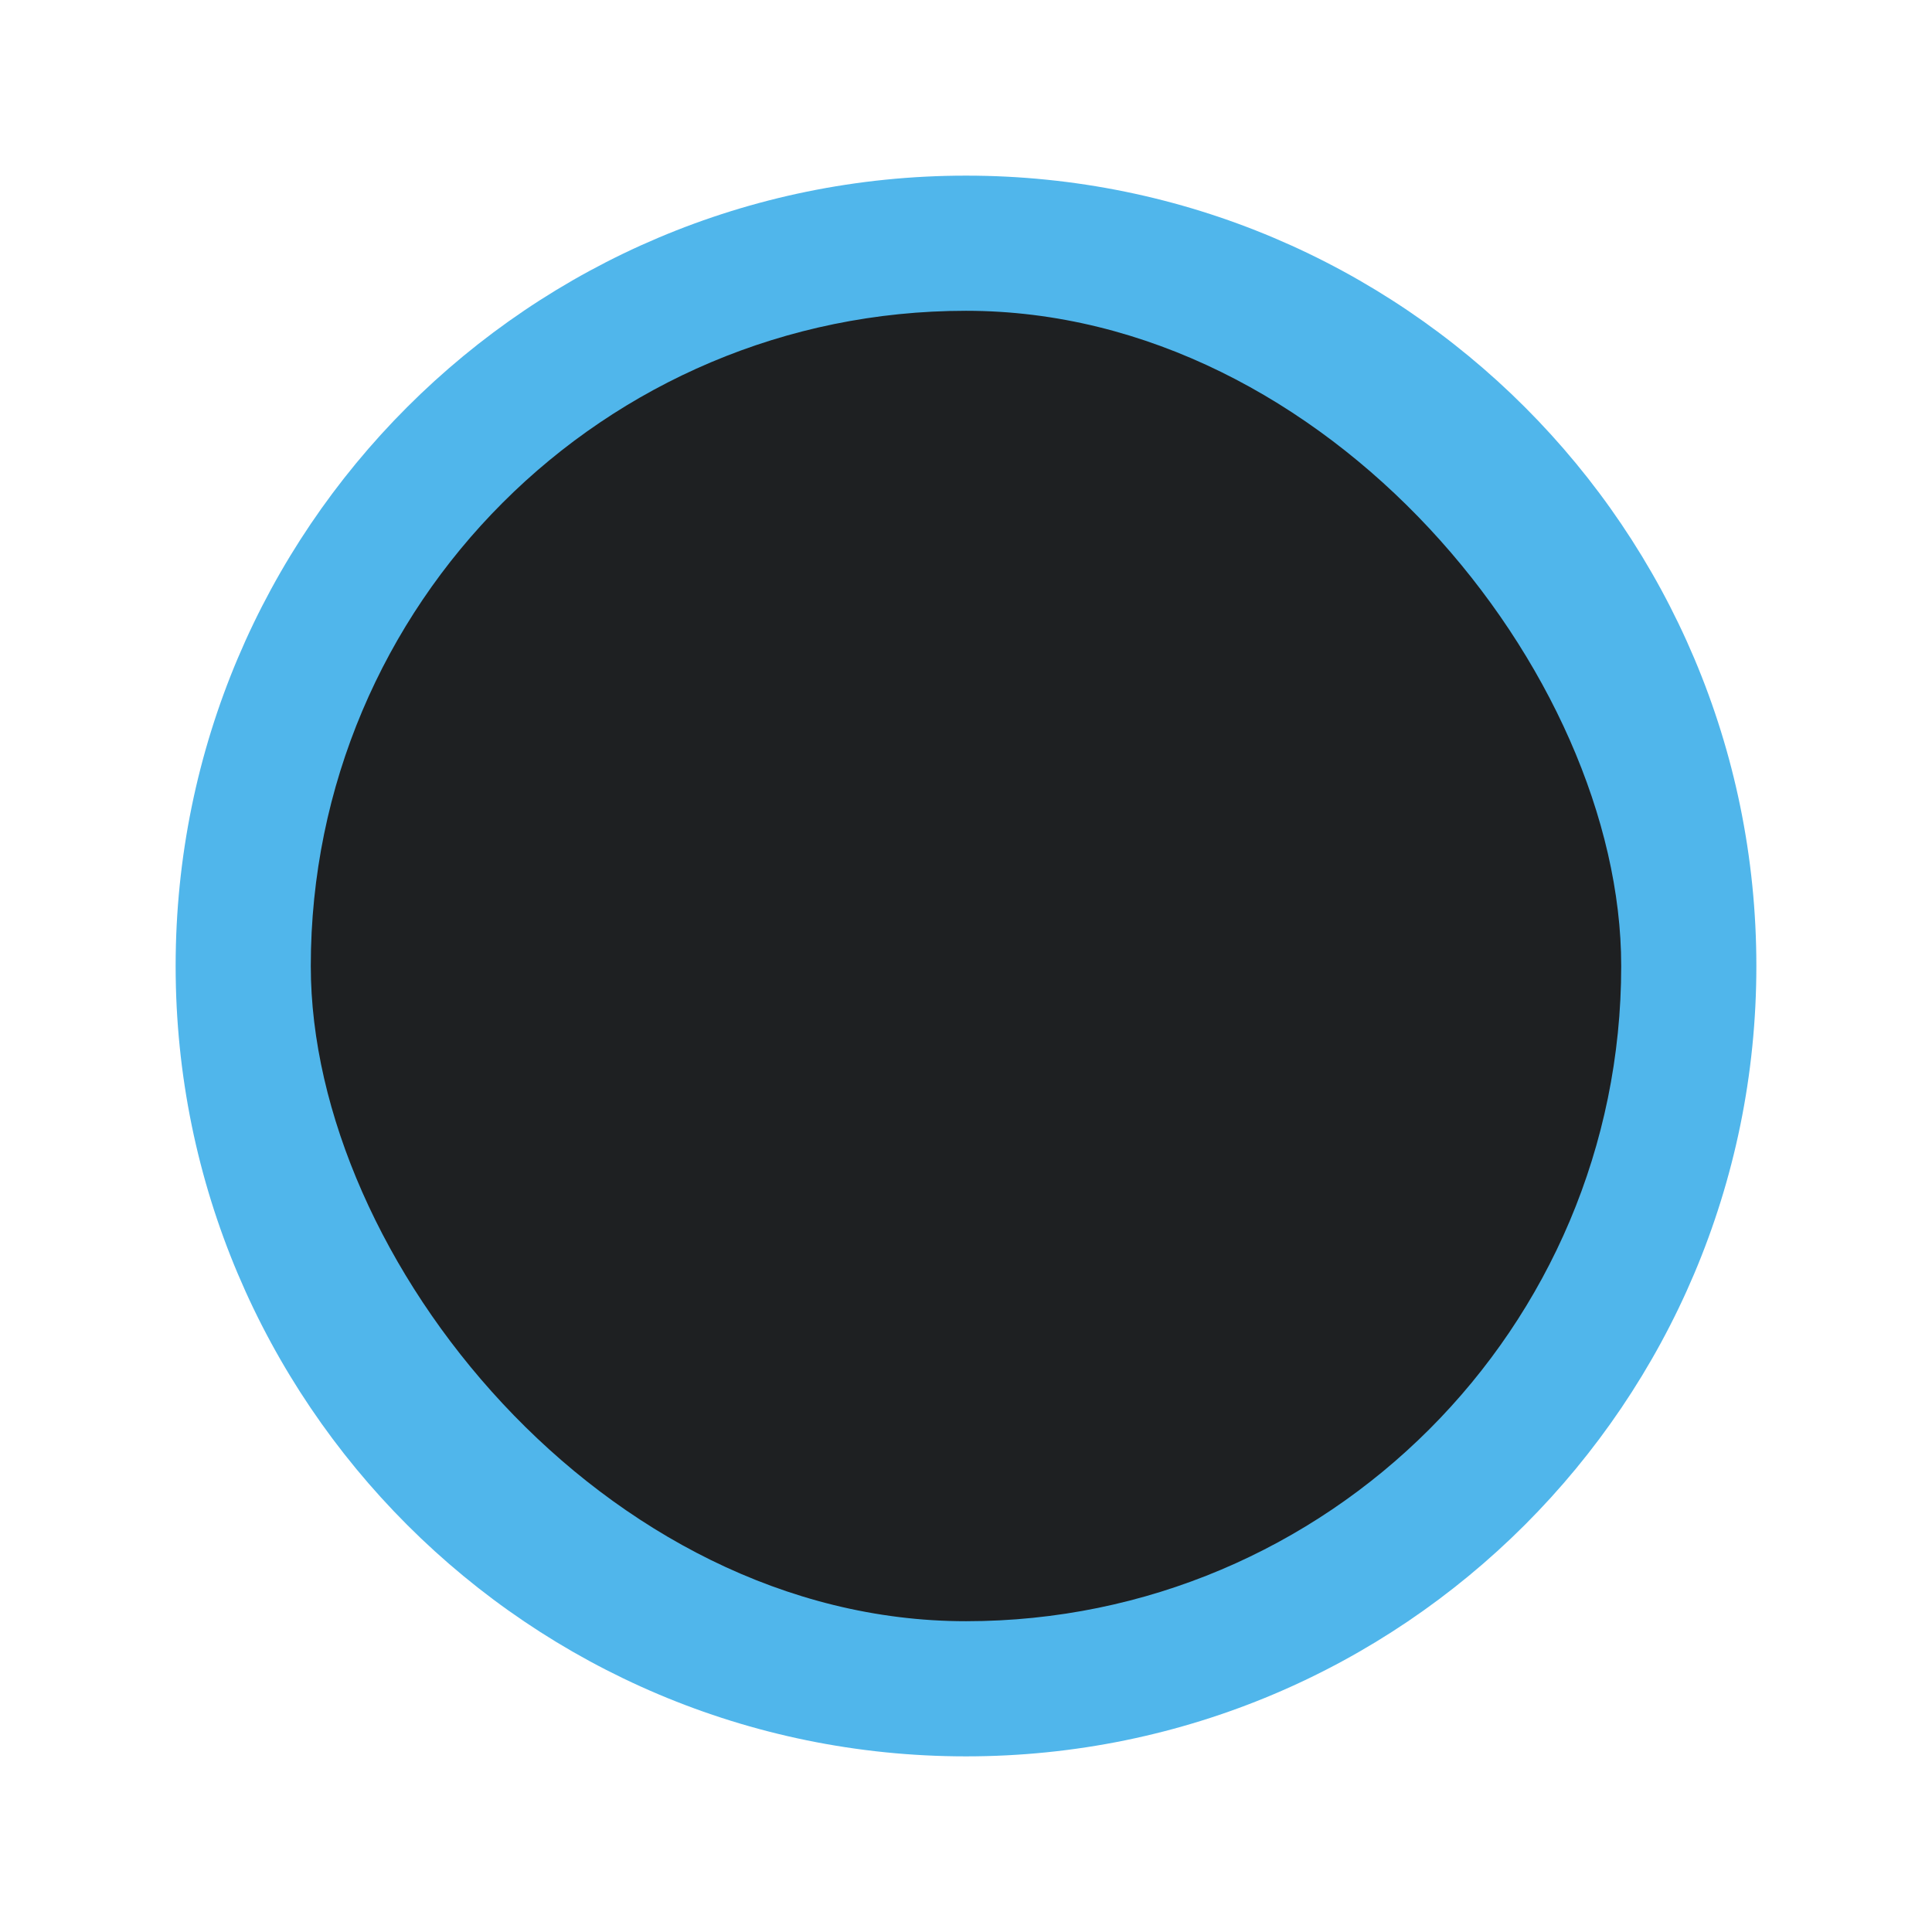 <?xml version="1.0" encoding="UTF-8" standalone="no"?>
<svg
   id="svg4306"
   width="22"
   height="22"
   version="1.1"
   style="enable-background:new"
   sodipodi:docname="close.svg"
   inkscape:version="1.3.2 (1:1.3.2+202311252150+091e20ef0f)"
   xmlns:inkscape="http://www.inkscape.org/namespaces/inkscape"
   xmlns:sodipodi="http://sodipodi.sourceforge.net/DTD/sodipodi-0.dtd"
   xmlns:xlink="http://www.w3.org/1999/xlink"
   xmlns="http://www.w3.org/2000/svg"
   xmlns:svg="http://www.w3.org/2000/svg"
   xmlns:rdf="http://www.w3.org/1999/02/22-rdf-syntax-ns#"
   xmlns:cc="http://creativecommons.org/ns#"
   xmlns:dc="http://purl.org/dc/elements/1.1/">
  <style
     type="text/css"
     id="current-color-scheme">
      .ColorScheme-Highlight {
        color:#3daee9;
      }
   </style>
  <defs
     id="defs38">
    <linearGradient
       id="linearGradient18"
       inkscape:collect="always">
      <stop
         style="stop-color:#242424;stop-opacity:1;"
         offset="0"
         id="stop18" />
      <stop
         style="stop-color:#2a2e32;stop-opacity:1;"
         offset="1"
         id="stop19" />
    </linearGradient>
    <linearGradient
       id="linearGradient7"
       inkscape:collect="always">
      <stop
         style="stop-color:#242424;stop-opacity:1;"
         offset="0"
         id="stop7" />
      <stop
         style="stop-color:#2a2e32;stop-opacity:1;"
         offset="1"
         id="stop8" />
    </linearGradient>
    <linearGradient
       inkscape:collect="always"
       xlink:href="#linearGradient7"
       id="linearGradient8"
       x1="-11"
       y1="39.419"
       x2="-11"
       y2="26.581"
       gradientUnits="userSpaceOnUse"
       gradientTransform="matrix(0.947,0,0,0.935,-0.578,2.154)" />
    <filter
       inkscape:collect="always"
       style="color-interpolation-filters:sRGB"
       id="filter13"
       x="-0.024"
       y="-0.024"
       width="1.047"
       height="1.047">
      <feGaussianBlur
         inkscape:collect="always"
         stdDeviation="0.146"
         id="feGaussianBlur13" />
    </filter>
    <filter
       inkscape:collect="always"
       style="color-interpolation-filters:sRGB"
       id="filter14"
       x="-0.024"
       y="-0.024"
       width="1.047"
       height="1.047">
      <feGaussianBlur
         inkscape:collect="always"
         stdDeviation="0.146"
         id="feGaussianBlur14" />
    </filter>
    <filter
       inkscape:collect="always"
       style="color-interpolation-filters:sRGB"
       id="filter15"
       x="-0.024"
       y="-0.024"
       width="1.047"
       height="1.047">
      <feGaussianBlur
         inkscape:collect="always"
         stdDeviation="0.146"
         id="feGaussianBlur15" />
    </filter>
    <filter
       inkscape:collect="always"
       style="color-interpolation-filters:sRGB"
       id="filter16"
       x="-0.024"
       y="-0.024"
       width="1.047"
       height="1.047">
      <feGaussianBlur
         inkscape:collect="always"
         stdDeviation="0.144"
         id="feGaussianBlur16" />
    </filter>
    <filter
       inkscape:collect="always"
       style="color-interpolation-filters:sRGB"
       id="filter17"
       x="-0.023"
       y="-0.024"
       width="1.047"
       height="1.047">
      <feGaussianBlur
         inkscape:collect="always"
         stdDeviation="0.145"
         id="feGaussianBlur17" />
    </filter>
    <filter
       inkscape:collect="always"
       style="color-interpolation-filters:sRGB"
       id="filter18"
       x="-0.023"
       y="-0.024"
       width="1.047"
       height="1.047">
      <feGaussianBlur
         inkscape:collect="always"
         stdDeviation="0.145"
         id="feGaussianBlur18" />
    </filter>
    <linearGradient
       inkscape:collect="always"
       xlink:href="#linearGradient18"
       id="linearGradient19"
       x1="-11"
       y1="17"
       x2="-11"
       y2="5"
       gradientUnits="userSpaceOnUse" />
  </defs>
  <sodipodi:namedview
     inkscape:document-rotation="0"
     pagecolor="#b1b7bf"
     bordercolor="#000000"
     borderopacity="1"
     objecttolerance="10"
     gridtolerance="10"
     guidetolerance="10"
     inkscape:pageopacity="1"
     inkscape:pageshadow="2"
     inkscape:window-width="3440"
     inkscape:window-height="1356"
     id="namedview36"
     showgrid="true"
     inkscape:snap-bbox="true"
     inkscape:bbox-nodes="true"
     inkscape:zoom="14.92"
     inkscape:cx="-17.627346"
     inkscape:cy="18.029491"
     inkscape:window-x="0"
     inkscape:window-y="0"
     inkscape:window-maximized="1"
     inkscape:current-layer="svg4306"
     inkscape:lockguides="false"
     showguides="true"
     inkscape:pagecheckerboard="false"
     inkscape:showpageshadow="2"
     inkscape:deskcolor="#cccfd6"
     guidecolor="#9e9400"
     guideopacity="1">
    <inkscape:grid
       id="grid7"
       units="px"
       originx="0"
       originy="0"
       spacingx="1"
       spacingy="1"
       empcolor="#0099e5"
       empopacity="0.302"
       color="#0099e5"
       opacity="0.149"
       empspacing="5"
       dotted="false"
       gridanglex="30"
       gridanglez="30"
       visible="true" />
  </sodipodi:namedview>
  <style
     type="text/css"
     id="style1" />
  <g
     id="inactive-center"
     transform="translate(-44,22)">
    <rect
       style="opacity:0.001;fill:#050505;fill-opacity:1;stroke-width:1.001"
       id="calque-ic"
       width="22"
       height="22"
       x="0"
       y="0"/>
    <path
       id="cercle-ic"
       class="ColorScheme-Highlight"
       style="opacity:1;fill:currentColor;fill-opacity:0.9;stroke-width:1.125;enable-background:new"
       d="M 10.9,2 C 5.93,2 1.9,6.029 1.9,11 1.9,15.971 5.93,20 10.9,20 c 4.97,0 9,-4.029 9,-9 C 19.9,6.029 15.87,2 10.9,2 Z m 0,4 C 13.8,6 16,8 16,11 16,14 13.8,16 10.9,16 8,16 6,14 6,11 6,8 8,6 10.9,6 Z"
       sodipodi:nodetypes="ssssszzzzz"/>
    <rect
       style="display:inline;fill:#2a2e32;fill-opacity:1;stroke:none;stroke-width:0.368;enable-background:new;filter:url(#filter16)"
       id="centre-ic"
       width="14.722"
       height="14.722"
       x="3.539"
       y="3.639"
       ry="7.361"
       rx="7.361"/>
  </g>
  <g
     id="hover-inactive-center"
     style="enable-background:new">
    <rect
       y="22"
       x="-22"
       height="22"
       width="22"
       id="calque-hic"
       style="opacity:0.001;fill:#050505;fill-opacity:1;stroke-width:1.001"/>
    <path
       id="cercle-hic"
       class="ColorScheme-Highlight"
       style="opacity:1;fill:currentColor;fill-opacity:0.9;stroke-width:1.125;enable-background:new"
       d="M -11,24 C -15.97,24 -20,28.029 -20,33 -20,37.971 -15.97,42 -11,42 c 4.97,0 9,-4.029 9,-9 0,-4.971 -4.03,-9 -9,-9 z m 0,4 C -8,28 -6,30 -6,33 -6,36 -8,38 -11,38 -14,38 -16,36 -16,33 -16,30 -14,28 -11,28 Z"
       sodipodi:nodetypes="ssssszzzzz"/>
    <rect
       style="display:inline;fill:url(#linearGradient8);fill-opacity:1;stroke:none;stroke-width:0.371;enable-background:new;filter:url(#filter17)"
       id="centre-hic"
       width="14.922"
       height="14.722"
       x="-18.461"
       y="25.639"
       ry="7.361"
       rx="7.461"/>
  </g>
  <g
     id="pressed-inactive-center"
     style="enable-background:new">
    <rect
       y="22"
       x="0"
       height="22"
       width="22"
       id="calque-pic"
       style="opacity:0.001;fill:#050505;fill-opacity:1;stroke-width:1.001"/>
    <path
       id="cercle-pic"
       class="ColorScheme-Highlight"
       style="opacity:1;fill:currentColor;fill-opacity:0.9;stroke-width:1.125;enable-background:new"
       d="M 11,24 C 6.03,24 2,28.029 2,33 2,37.971 6.03,42 11,42 15.97,42 20,37.971 20,33 20,28.029 15.97,24 11,24 Z m 0,4 c 3,0 5,2 5,5 C 16,36 14,38 11,38 8,38 6,36 6,33 6,30 8,28 11,28 Z"
       sodipodi:nodetypes="ssssszzzzz"/>
    <rect
       style="display:inline;fill:#1e2022;fill-opacity:1;stroke:none;stroke-width:0.37;enable-background:new;filter:url(#filter18)"
       id="centre-pic"
       width="14.909"
       height="14.722"
       x="3.539"
       y="25.639"
       ry="7.361"
       rx="7.454"/>
  </g>
  <g
     id="active-center"
     transform="translate(-44)"
     style="enable-background:new">
    <rect
       style="opacity:0.001;fill:#050505;fill-opacity:1;stroke-width:1.001;enable-background:new"
       id="calque-ac"
       width="22"
       height="22"
       x="0"
       y="0"/>
    <path
       id="cercle-ac"
       class="ColorScheme-Highlight"
       style="display:inline;opacity:1;fill:currentColor;fill-opacity:0.9;stroke-width:1.125;enable-background:new"
       d="M 11,2 C 6.03,2 2,6.029 2,11 2,15.971 6.03,20 11,20 15.97,20 20,15.971 20,11 20,6.029 15.97,2 11,2 Z m 0,4 c 3,0 5,2 5,5 C 16,14 14,16 11,16 8,16 6,14 6,11 6,8 8,6 11,6 Z"
       sodipodi:nodetypes="ssssszzzzz"/>
    <rect
       style="display:inline;fill:#2a2e32;fill-opacity:1;stroke:none;stroke-width:0.373;filter:url(#filter15)"
       id="centre-ac"
       width="14.922"
       height="14.922"
       x="3.539"
       y="3.539"
       ry="7.461"
       rx="7.461"/>
  </g>
  <g
     id="hover-center"
     style="enable-background:new">
    <rect
       style="opacity:0.001;fill:#050505;fill-opacity:1;stroke-width:1.001"
       id="calque-hc"
       width="22"
       height="22"
       x="-22"
       y="0"/>
    <path
       id="cercle-hc"
       class="ColorScheme-Highlight"
       style="display:inline;fill:currentColor;fill-opacity:0.9;stroke-width:1.125;enable-background:new"
       d="m -11,2 c -4.97,0 -9,4.029 -9,9 C -20,15.971 -15.97,20 -11,20 -6.03,20 -2,15.971 -2,11 -2,6.029 -6.03,2 -11,2 Z m 0,4 c 3,0 5,2 5,5 C -6,14 -8,16 -11,16 -14,16 -16,14 -16,11 -16,8 -14,6 -11,6 Z"
       sodipodi:nodetypes="ssssszzzzz"/>
    <rect
       style="display:inline;fill:url(#linearGradient19);fill-opacity:1;stroke:none;stroke-width:0.373;enable-background:new;filter:url(#filter14)"
       id="centre-hc"
       width="14.922"
       height="14.922"
       x="-18.461"
       y="3.539"
       ry="7.461"
       rx="7.461"/>
  </g>
  <g
     id="pressed-center"
     inkscape:label="pressed-center">
    <rect
       style="opacity:0.001;fill:#050505;fill-opacity:1;stroke-width:1.001"
       id="calque-pc"
       width="22"
       height="22"
       x="0"
       y="0"/>
    <path
       id="cercle-pc"
       class="ColorScheme-Highlight"
       style="opacity:1;fill:currentColor;fill-opacity:0.9;stroke-width:1.125;enable-background:new"
       d="M 11,2 C 6.03,2 2,6.029 2,11 2,15.971 6.03,20 11,20 15.97,20 20,15.971 20,11 20,6.029 15.97,2 11,2 Z m 0,4 c 3,0 5,2 5,5 C 16,14 14,16 11,16 8,16 6,14 6,11 6,8 8,6 11,6 Z"
       sodipodi:nodetypes="ssssszzzzz"/>
    <rect
       style="display:inline;fill:#1e2022;fill-opacity:1;stroke:none;stroke-width:0.373;enable-background:new;filter:url(#filter13)"
       id="centre-pc"
       width="14.922"
       height="14.922"
       x="3.539"
       y="3.539"
       ry="7.461"
       rx="7.461"/>
  </g>
</svg>
